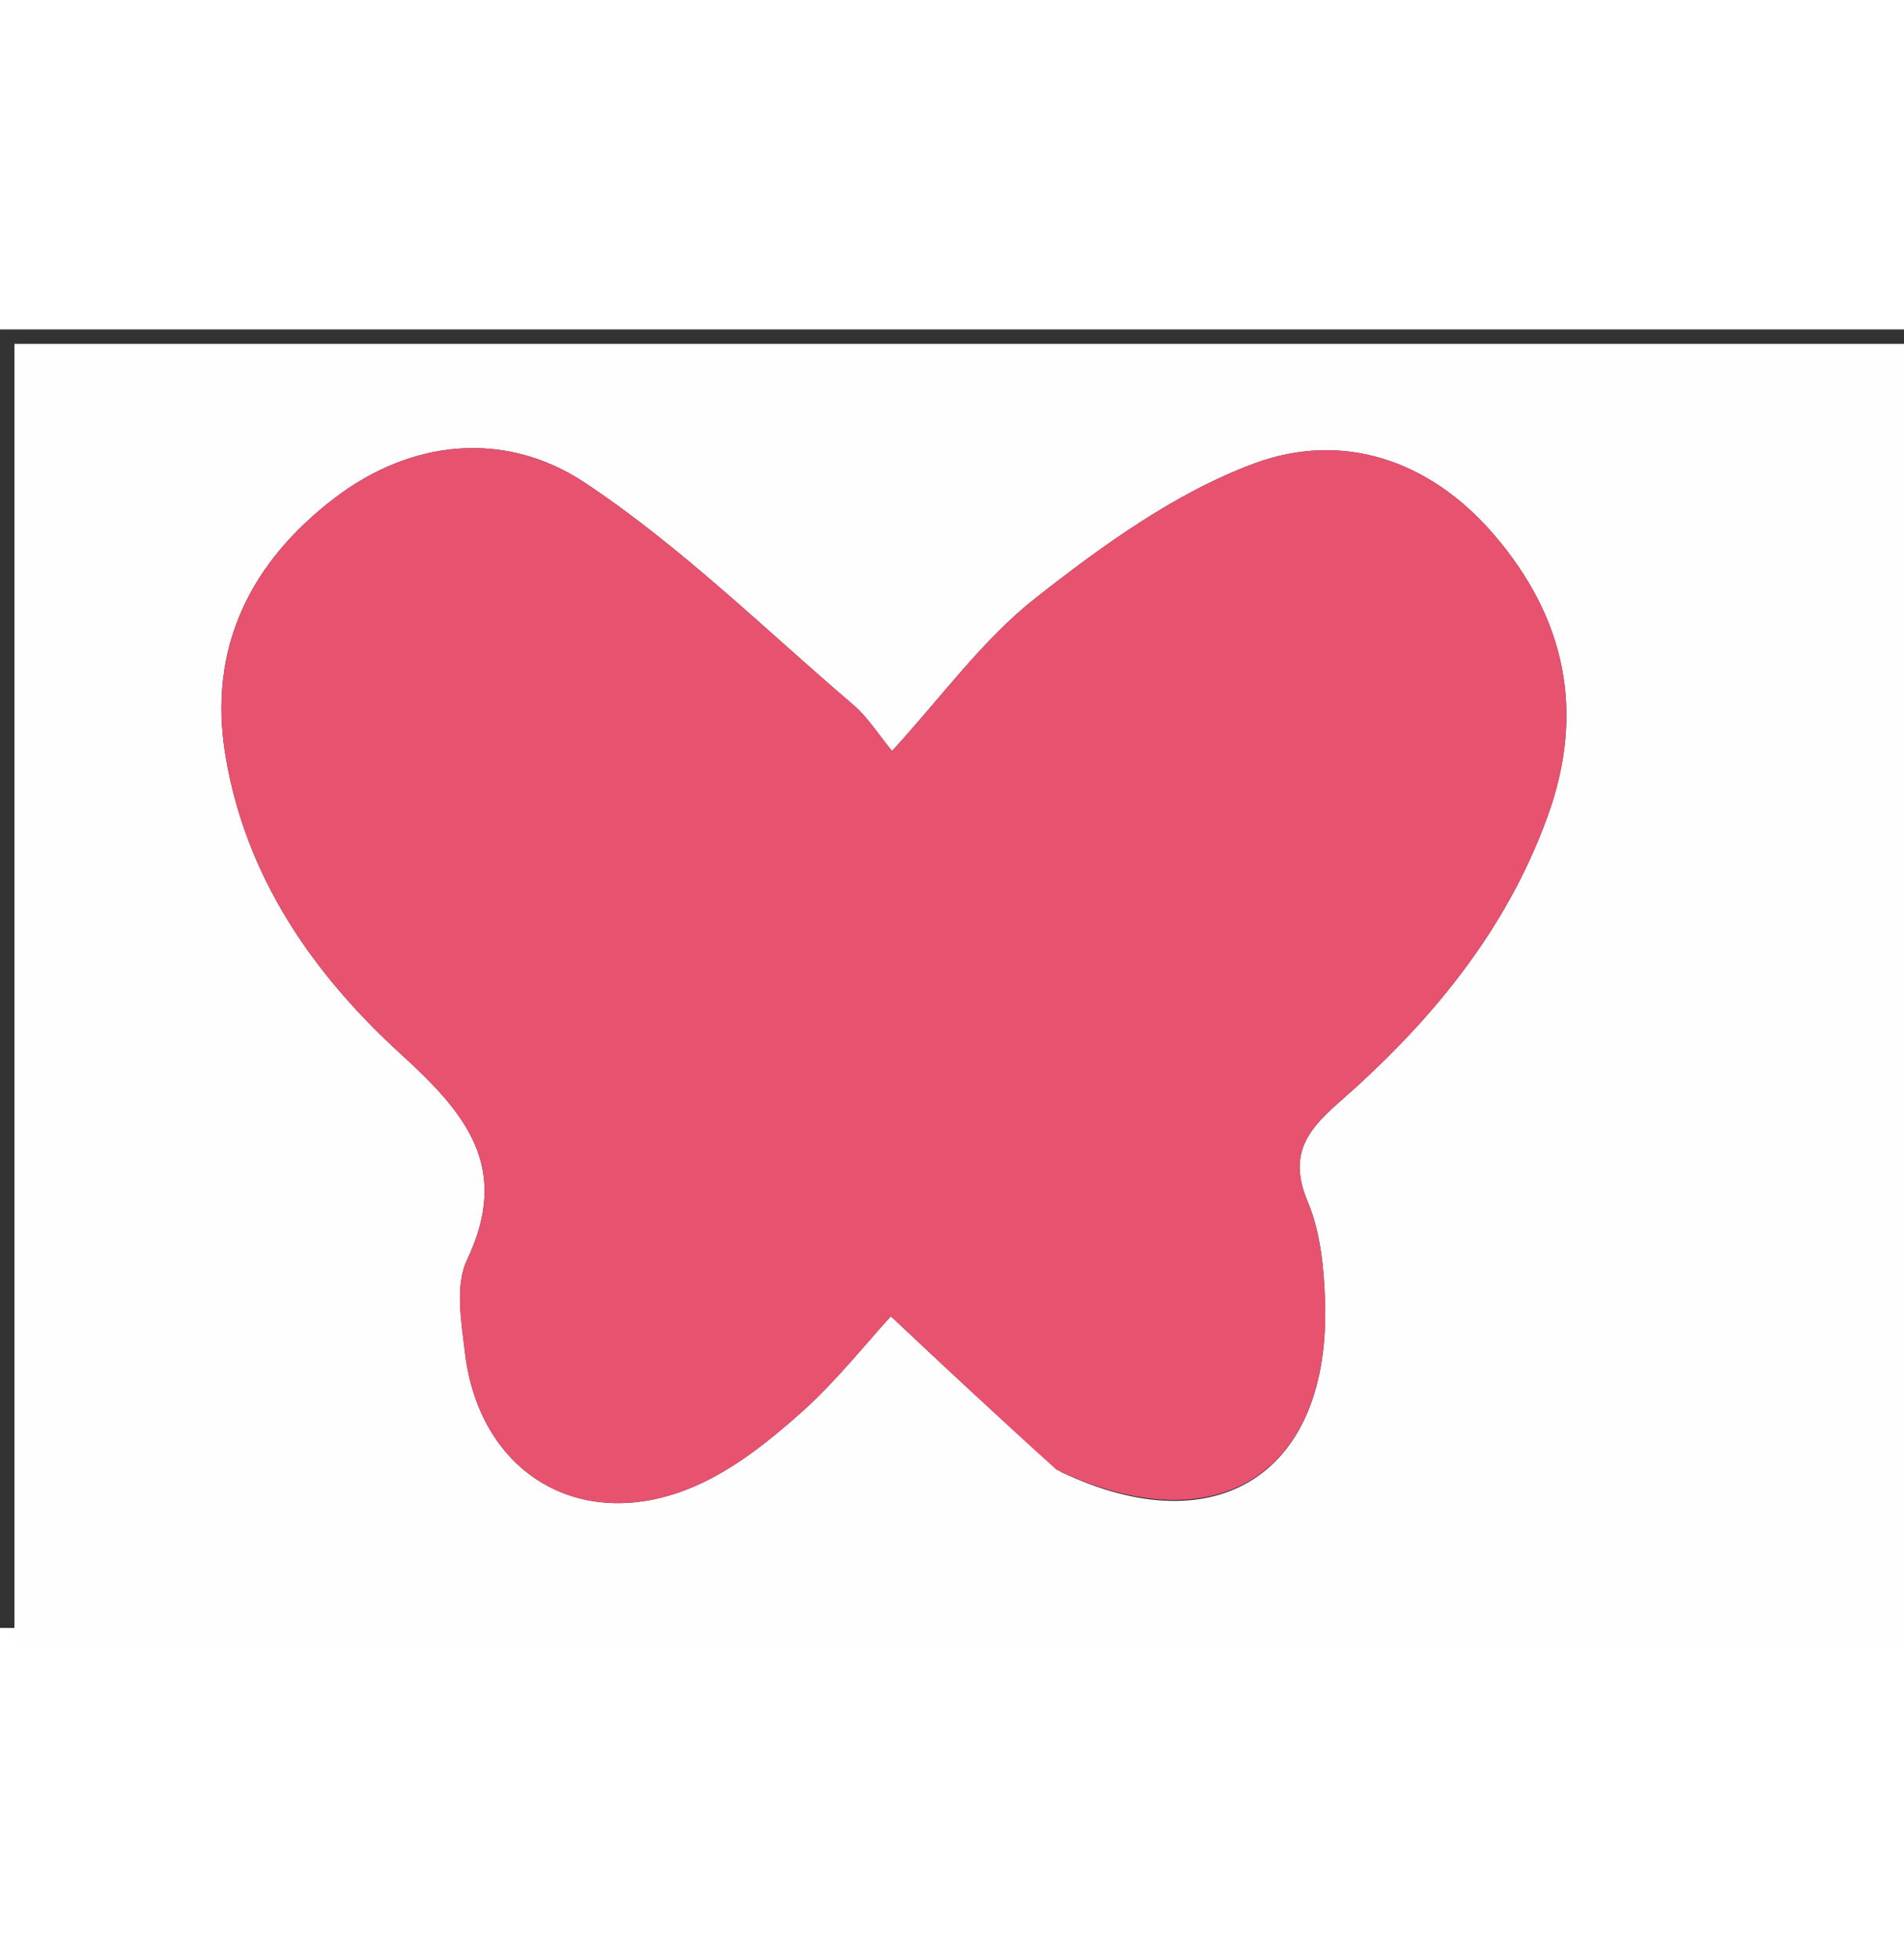 <svg width="36" height="37" version="1.1" id="Layer_1" xmlns="http://www.w3.org/2000/svg" xmlns:xlink="http://www.w3.org/1999/xlink" x="0px" y="0px"
	   viewBox="0 0 132 90" enable-background="new 0 0 132 90" xml:space="preserve">
<rect x="0" y="0" width="132" height="90" fill="#333333" stroke="none"/>
<path fill="#FFFEFE" opacity="1" stroke="none" 
	d="
M90,91 
	C60,91 30.5,91 1,91 
	C1,61 1,31 1,1 
	C45,1 89,1 133,1 
	C133,31 133,61 133,91 
	C118.833,91 104.667,91 90,91 
M73.581,79.202 
	C84.411,84.346 92.279,79.262 91.86,67.293 
	C91.78,64.992 91.538,62.542 90.661,60.46 
	C89.355,57.363 90.469,55.637 92.736,53.658 
	C99.066,48.132 104.384,41.798 107.299,33.726 
	C109.921,26.464 108.517,19.98 103.567,14.217 
	C99.097,9.013 93.033,7.026 86.912,9.305 
	C81.462,11.335 76.449,14.962 71.809,18.605 
	C68.108,21.51 65.26,25.501 61.844,29.217 
	C60.857,28.022 60.157,26.876 59.186,26.047 
	C53.039,20.801 47.216,15.047 40.524,10.61 
	C35.064,6.99 28.544,7.597 23.186,11.695 
	C17.429,16.099 14.37,21.992 15.633,29.552 
	C17.046,38.009 21.724,44.7 27.807,50.244 
	C32.308,54.346 35.43,58.078 32.375,64.499 
	C31.533,66.267 31.983,68.786 32.234,70.914 
	C33.233,79.371 40.374,83.589 48.22,80.158 
	C50.889,78.992 53.314,77.054 55.518,75.095 
	C57.92,72.96 59.937,70.391 61.762,68.401 
	C65.667,72.071 69.283,75.469 73.581,79.202 
z"/>
<path fill="#E7526F" opacity="1" stroke="none" 
	d="
M73.24,79.035 
	C69.283,75.469 65.667,72.071 61.762,68.401 
	C59.937,70.391 57.92,72.96 55.518,75.095 
	C53.314,77.054 50.889,78.992 48.22,80.158 
	C40.374,83.589 33.233,79.371 32.234,70.914 
	C31.983,68.786 31.533,66.267 32.375,64.499 
	C35.43,58.078 32.308,54.346 27.807,50.244 
	C21.724,44.7 17.046,38.009 15.633,29.552 
	C14.37,21.992 17.429,16.099 23.186,11.695 
	C28.544,7.597 35.064,6.99 40.524,10.61 
	C47.216,15.047 53.039,20.801 59.186,26.047 
	C60.157,26.876 60.857,28.022 61.844,29.217 
	C65.26,25.501 68.108,21.51 71.809,18.605 
	C76.449,14.962 81.462,11.335 86.912,9.305 
	C93.033,7.026 99.097,9.013 103.567,14.217 
	C108.517,19.98 109.921,26.464 107.299,33.726 
	C104.384,41.798 99.066,48.132 92.736,53.658 
	C90.469,55.637 89.355,57.363 90.661,60.46 
	C91.538,62.542 91.78,64.992 91.86,67.293 
	C92.279,79.262 84.411,84.346 73.24,79.035 
z"/>
</svg>